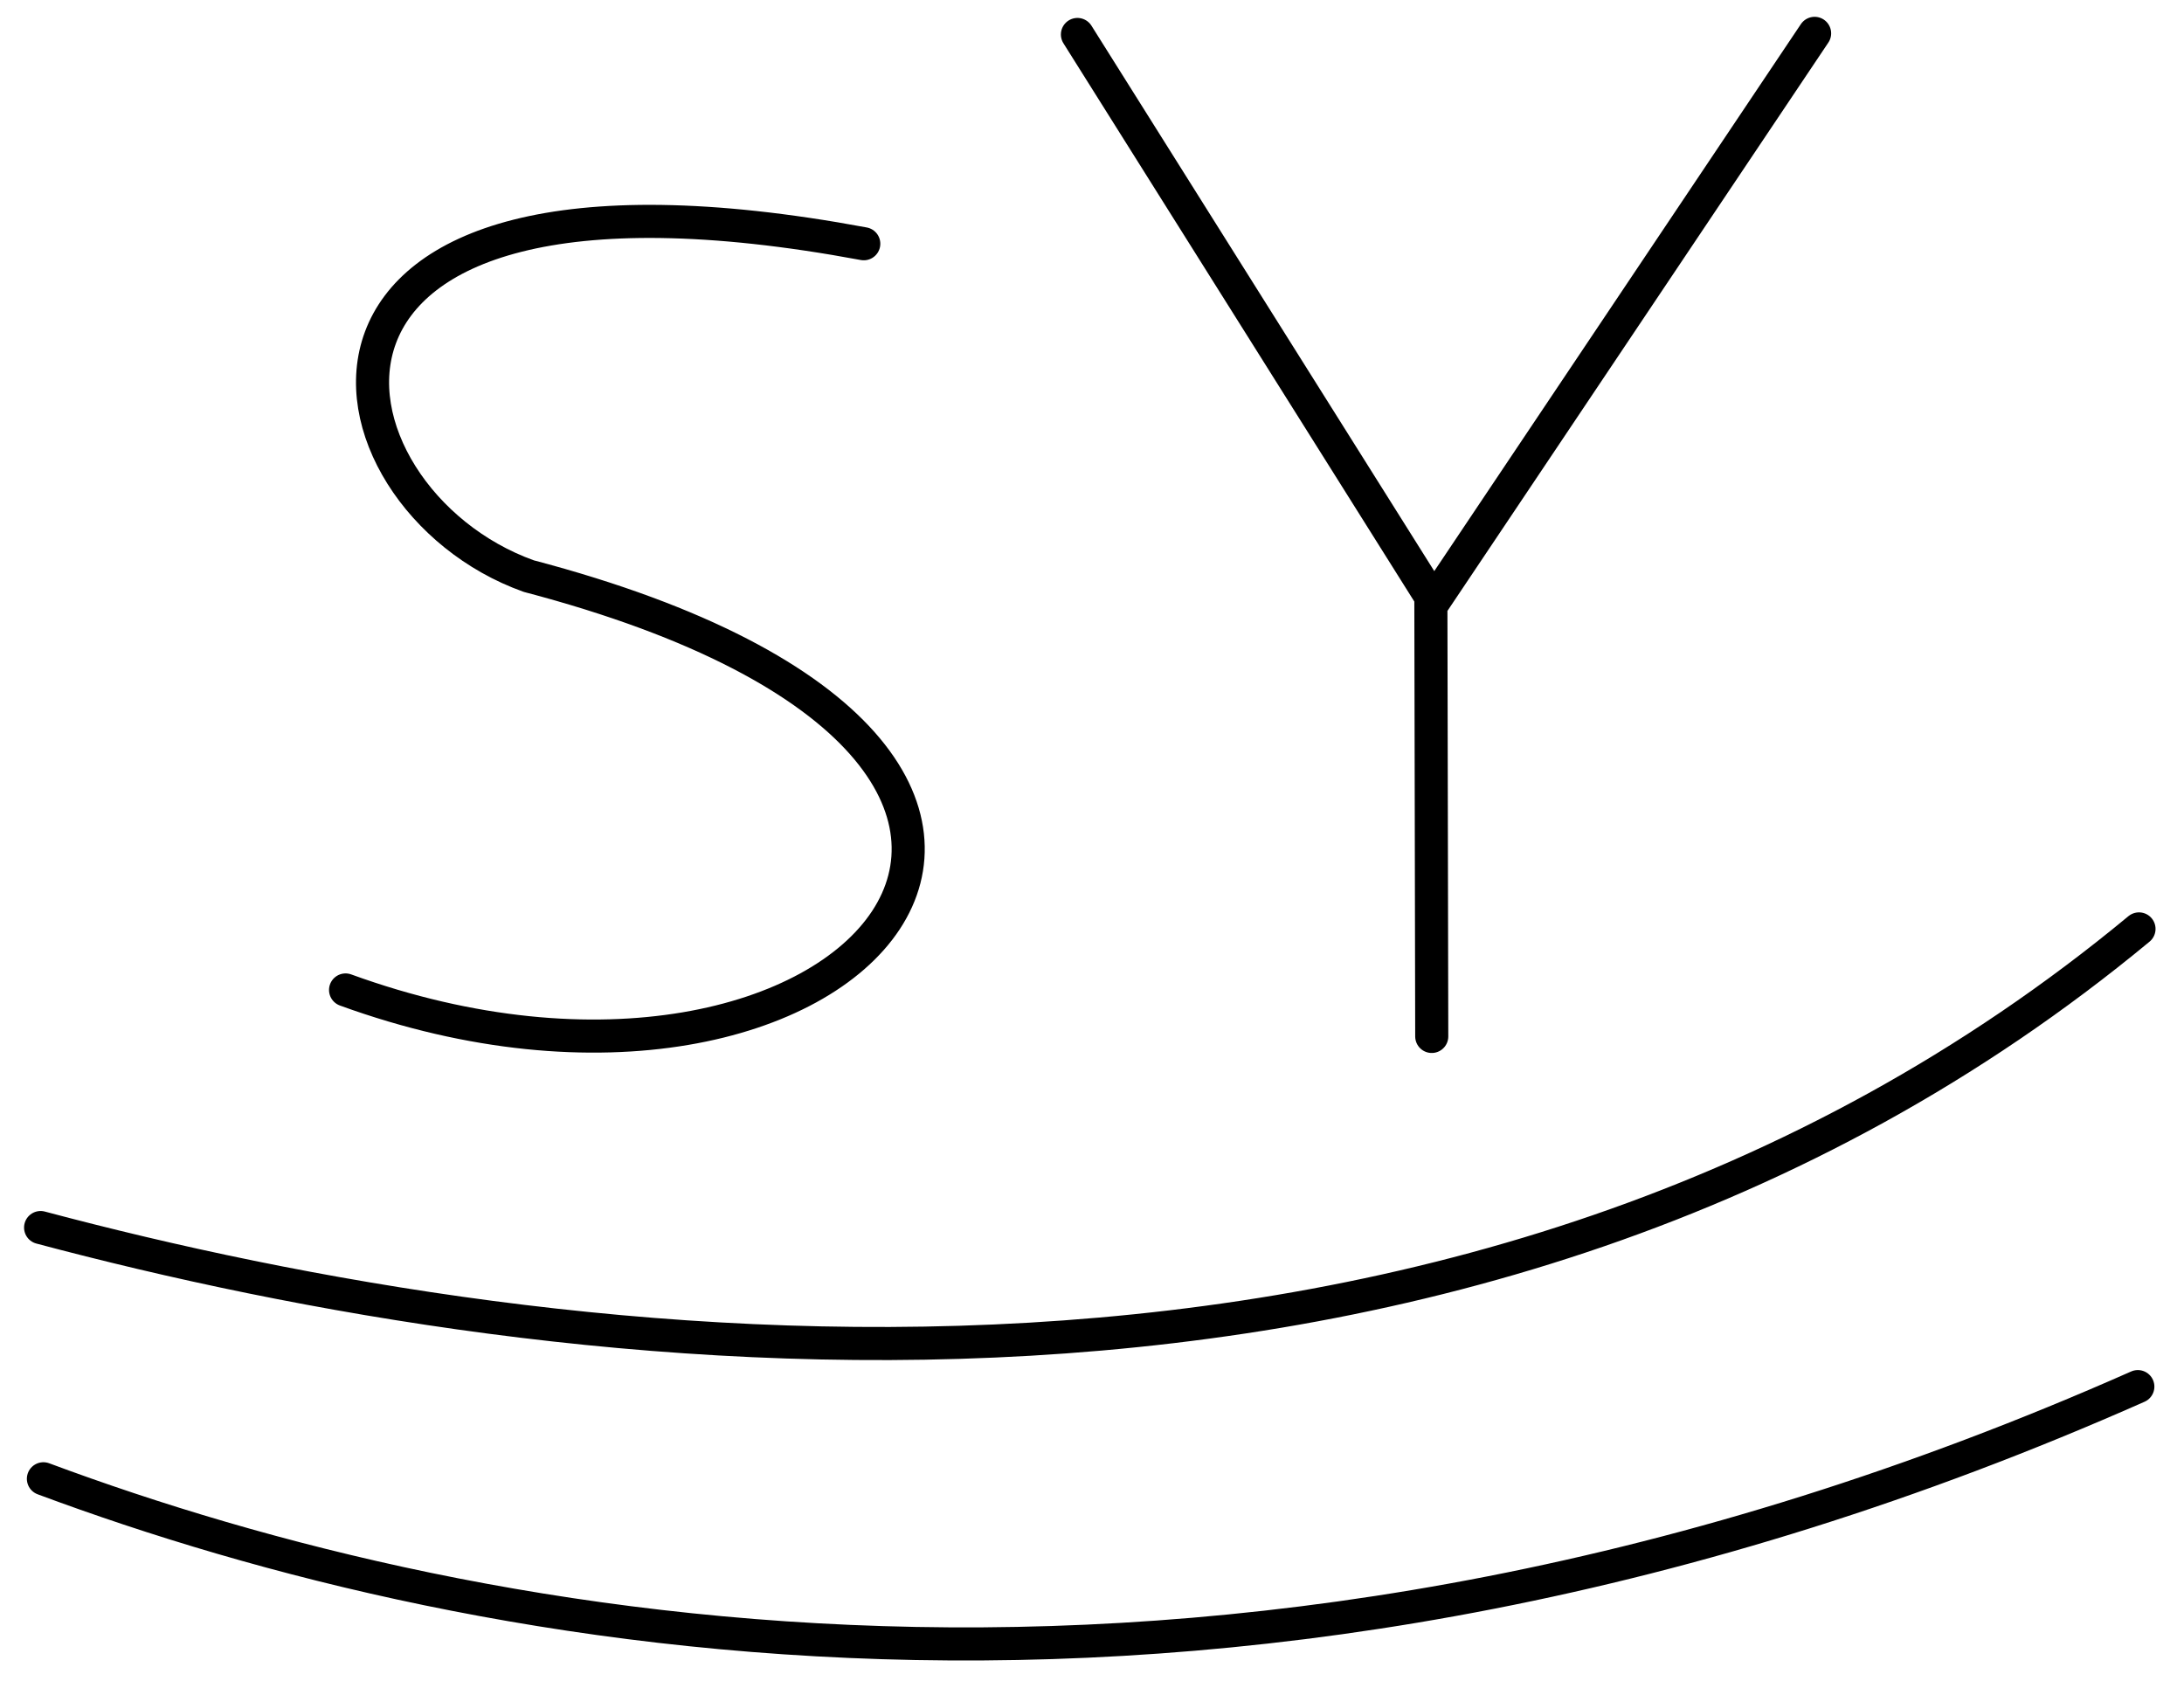 <svg width="66" height="51" viewBox="0 0 66 51" fill="none" xmlns="http://www.w3.org/2000/svg">
<path d="M1.227 37.092C16.78 41.232 44.248 44.957 64.64 28.068M1.312 44.683C14.487 49.588 37.332 53.978 64.605 41.898M10.443 29.913C25.78 35.492 36.803 22.88 15.98 17.408C9.397 15.057 7.245 3.855 26.103 7.365M32.56 1.042L43.33 18.175L54.837 1.008M43.24 17.877L43.267 31.317" stroke="black" stroke-linecap="round" stroke-linejoin="round"/>
</svg>
